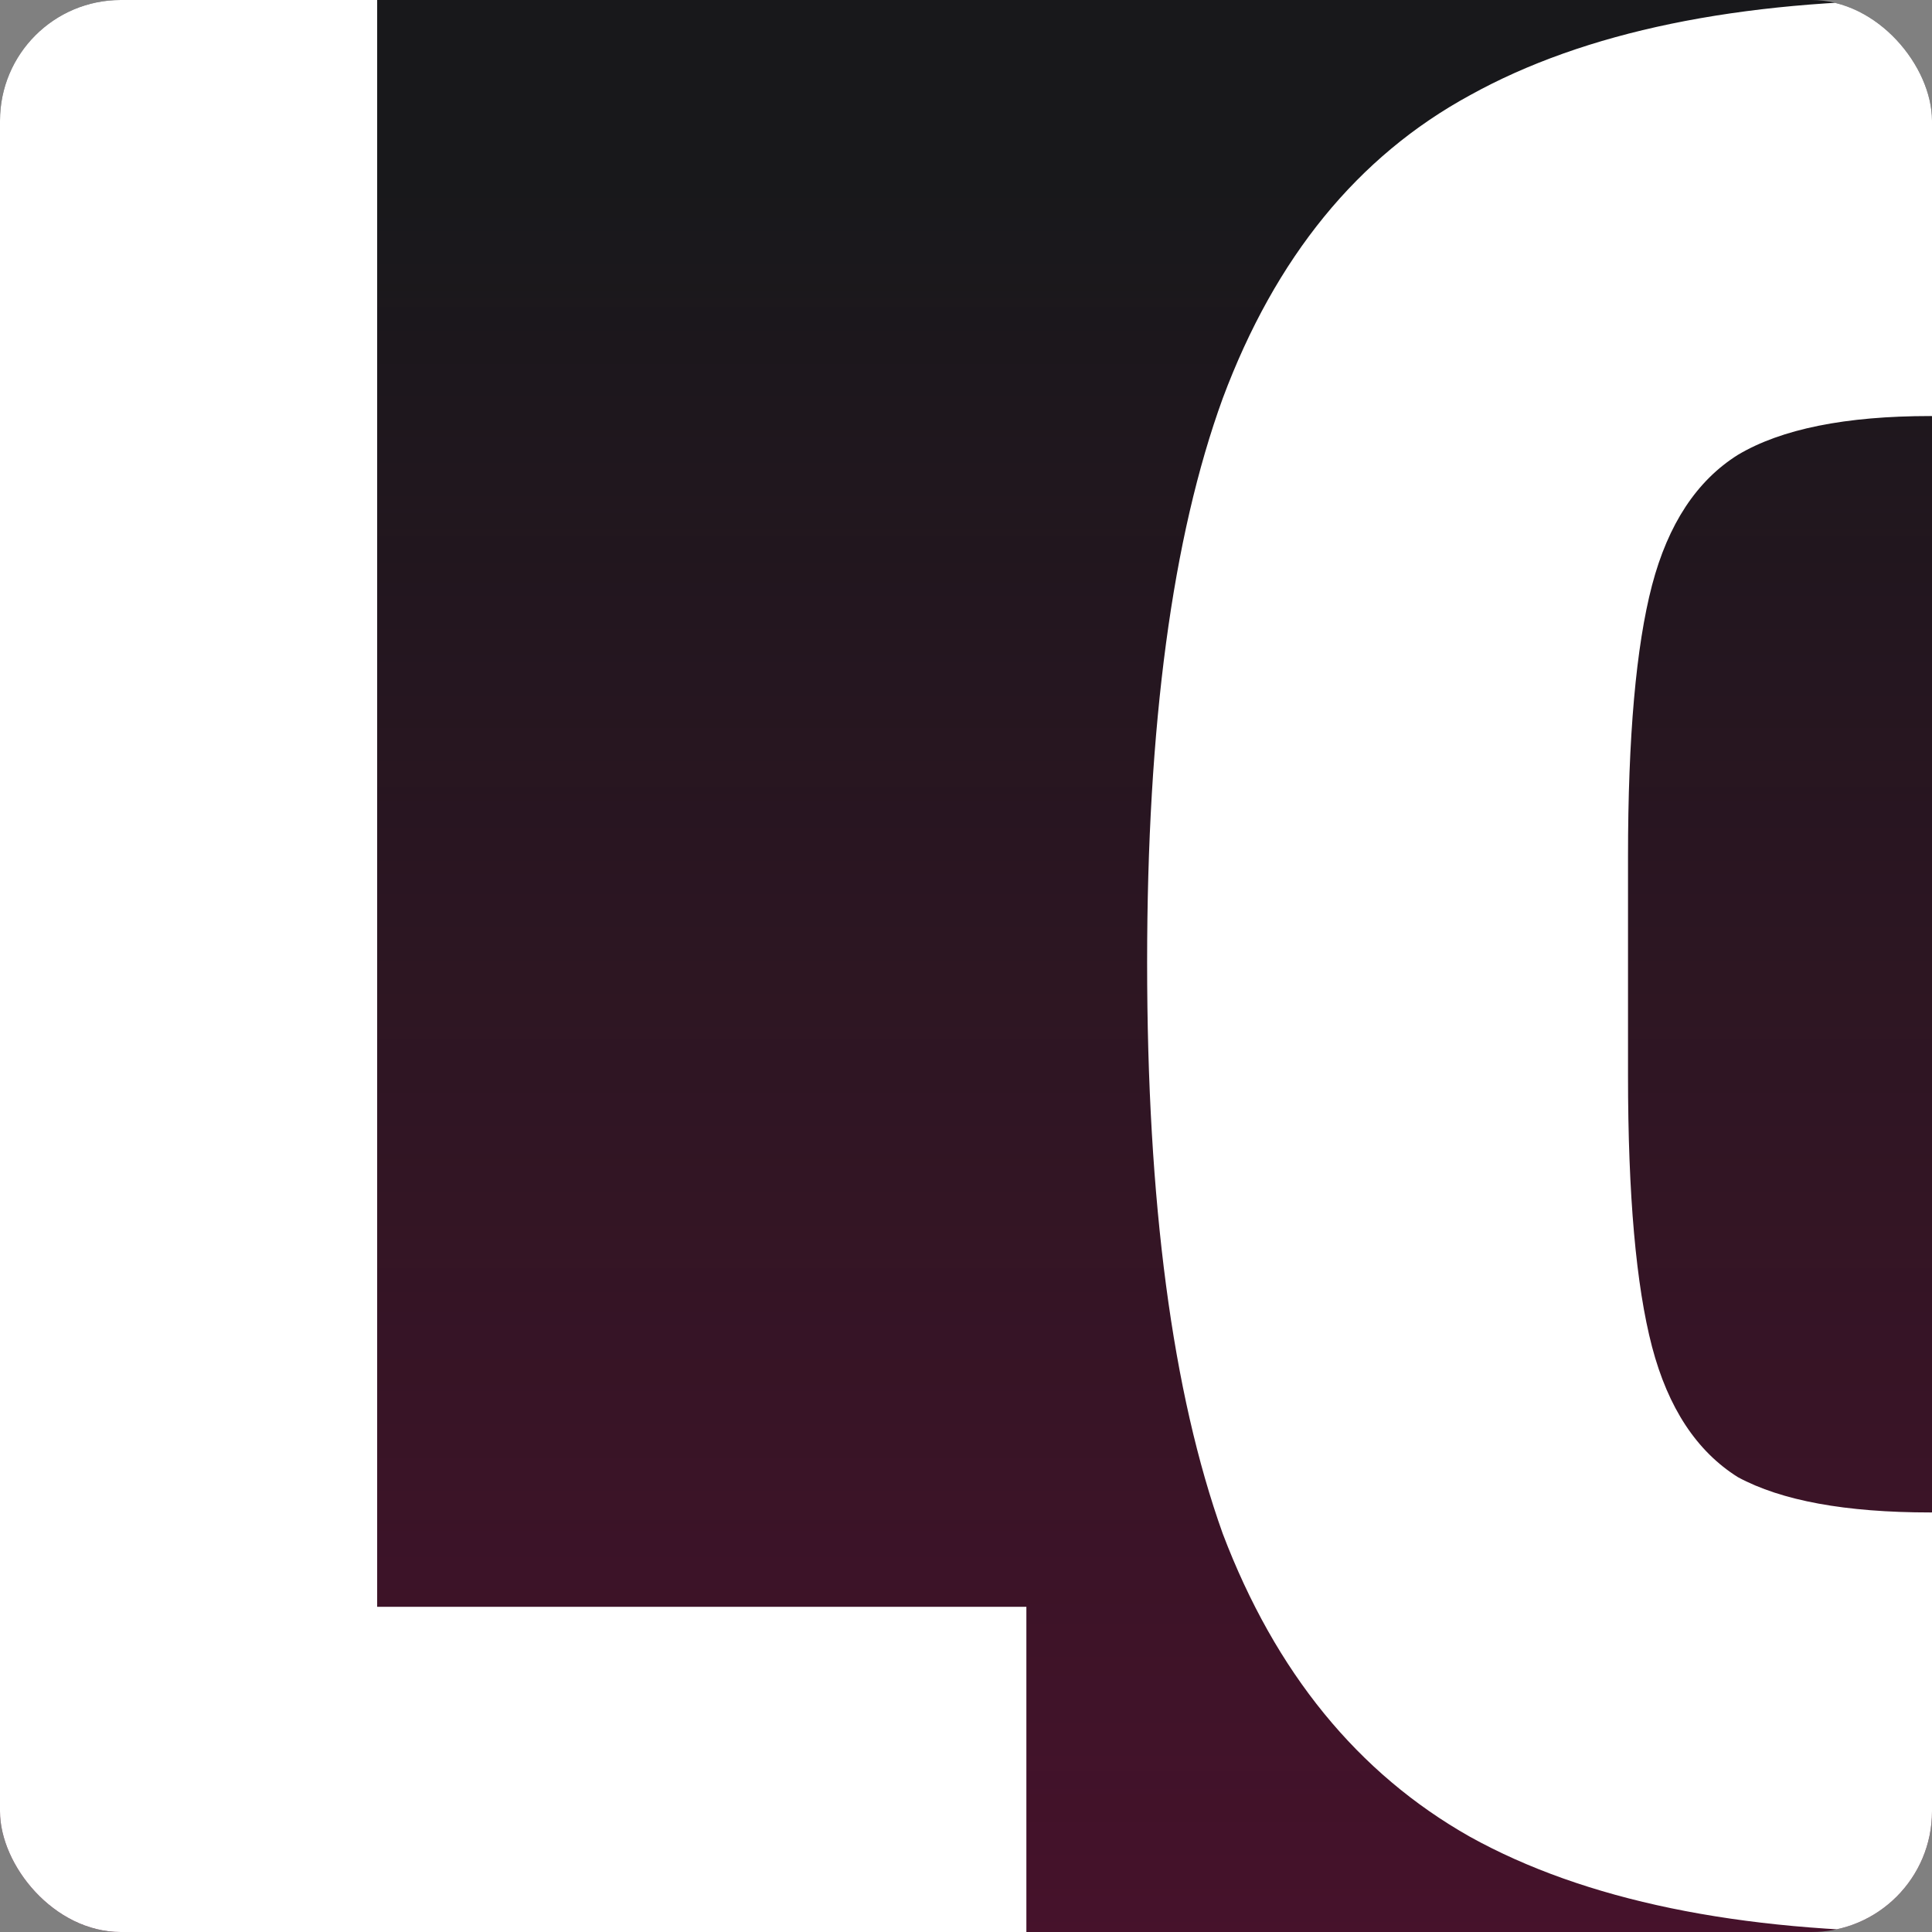 <svg width="32" height="32" viewBox="0 0 32 32" fill="none" xmlns="http://www.w3.org/2000/svg">
<rect x="0" y="0" width="32" height="32" fill="#808080" stroke="none"/>
<g clip-path="url(#clip0_49_4)">
<rect width="32" height="32" rx="2" fill="#18181B"/>
<rect y="3" width="32" height="29" fill="url(#paint0_linear_49_4)" fill-opacity="0.3"/>
<path d="M0 0H6.247V26.614H17V32H0V0Z" fill="white"/>
<path d="M31.972 32C28.786 32 26.244 31.474 24.348 30.423C22.489 29.372 21.124 27.698 20.252 25.401C19.417 23.066 19 19.912 19 15.942C19 12.01 19.417 8.895 20.252 6.599C21.124 4.263 22.489 2.589 24.348 1.577C26.244 0.526 28.786 0 31.972 0C36.523 0 39.823 1.246 41.871 3.737C43.957 6.19 45 10.258 45 15.942C45 21.664 43.957 25.771 41.871 28.263C39.823 30.754 36.523 32 31.972 32ZM31.972 25.051C33.375 25.051 34.437 24.856 35.157 24.467C35.878 24.039 36.371 23.319 36.637 22.307C36.902 21.294 37.035 19.796 37.035 17.81V14.19C37.035 12.204 36.902 10.706 36.637 9.693C36.371 8.681 35.878 7.961 35.157 7.533C34.437 7.105 33.375 6.891 31.972 6.891C30.568 6.891 29.506 7.105 28.786 7.533C28.103 7.961 27.629 8.681 27.363 9.693C27.098 10.706 26.965 12.204 26.965 14.19V17.81C26.965 19.796 27.098 21.294 27.363 22.307C27.629 23.319 28.103 24.039 28.786 24.467C29.506 24.856 30.568 25.051 31.972 25.051Z" fill="white"/>
</g>
<defs>
<linearGradient id="paint0_linear_49_4" x1="16" y1="3" x2="16" y2="32" gradientUnits="userSpaceOnUse">
<stop stop-color="#B00450" stop-opacity="0"/>
<stop offset="1" stop-color="#B00450"/>
</linearGradient>
<clipPath id="clip0_49_4">
<rect width="32" height="32" rx="2" fill="white"/>
</clipPath>
</defs>
</svg>
